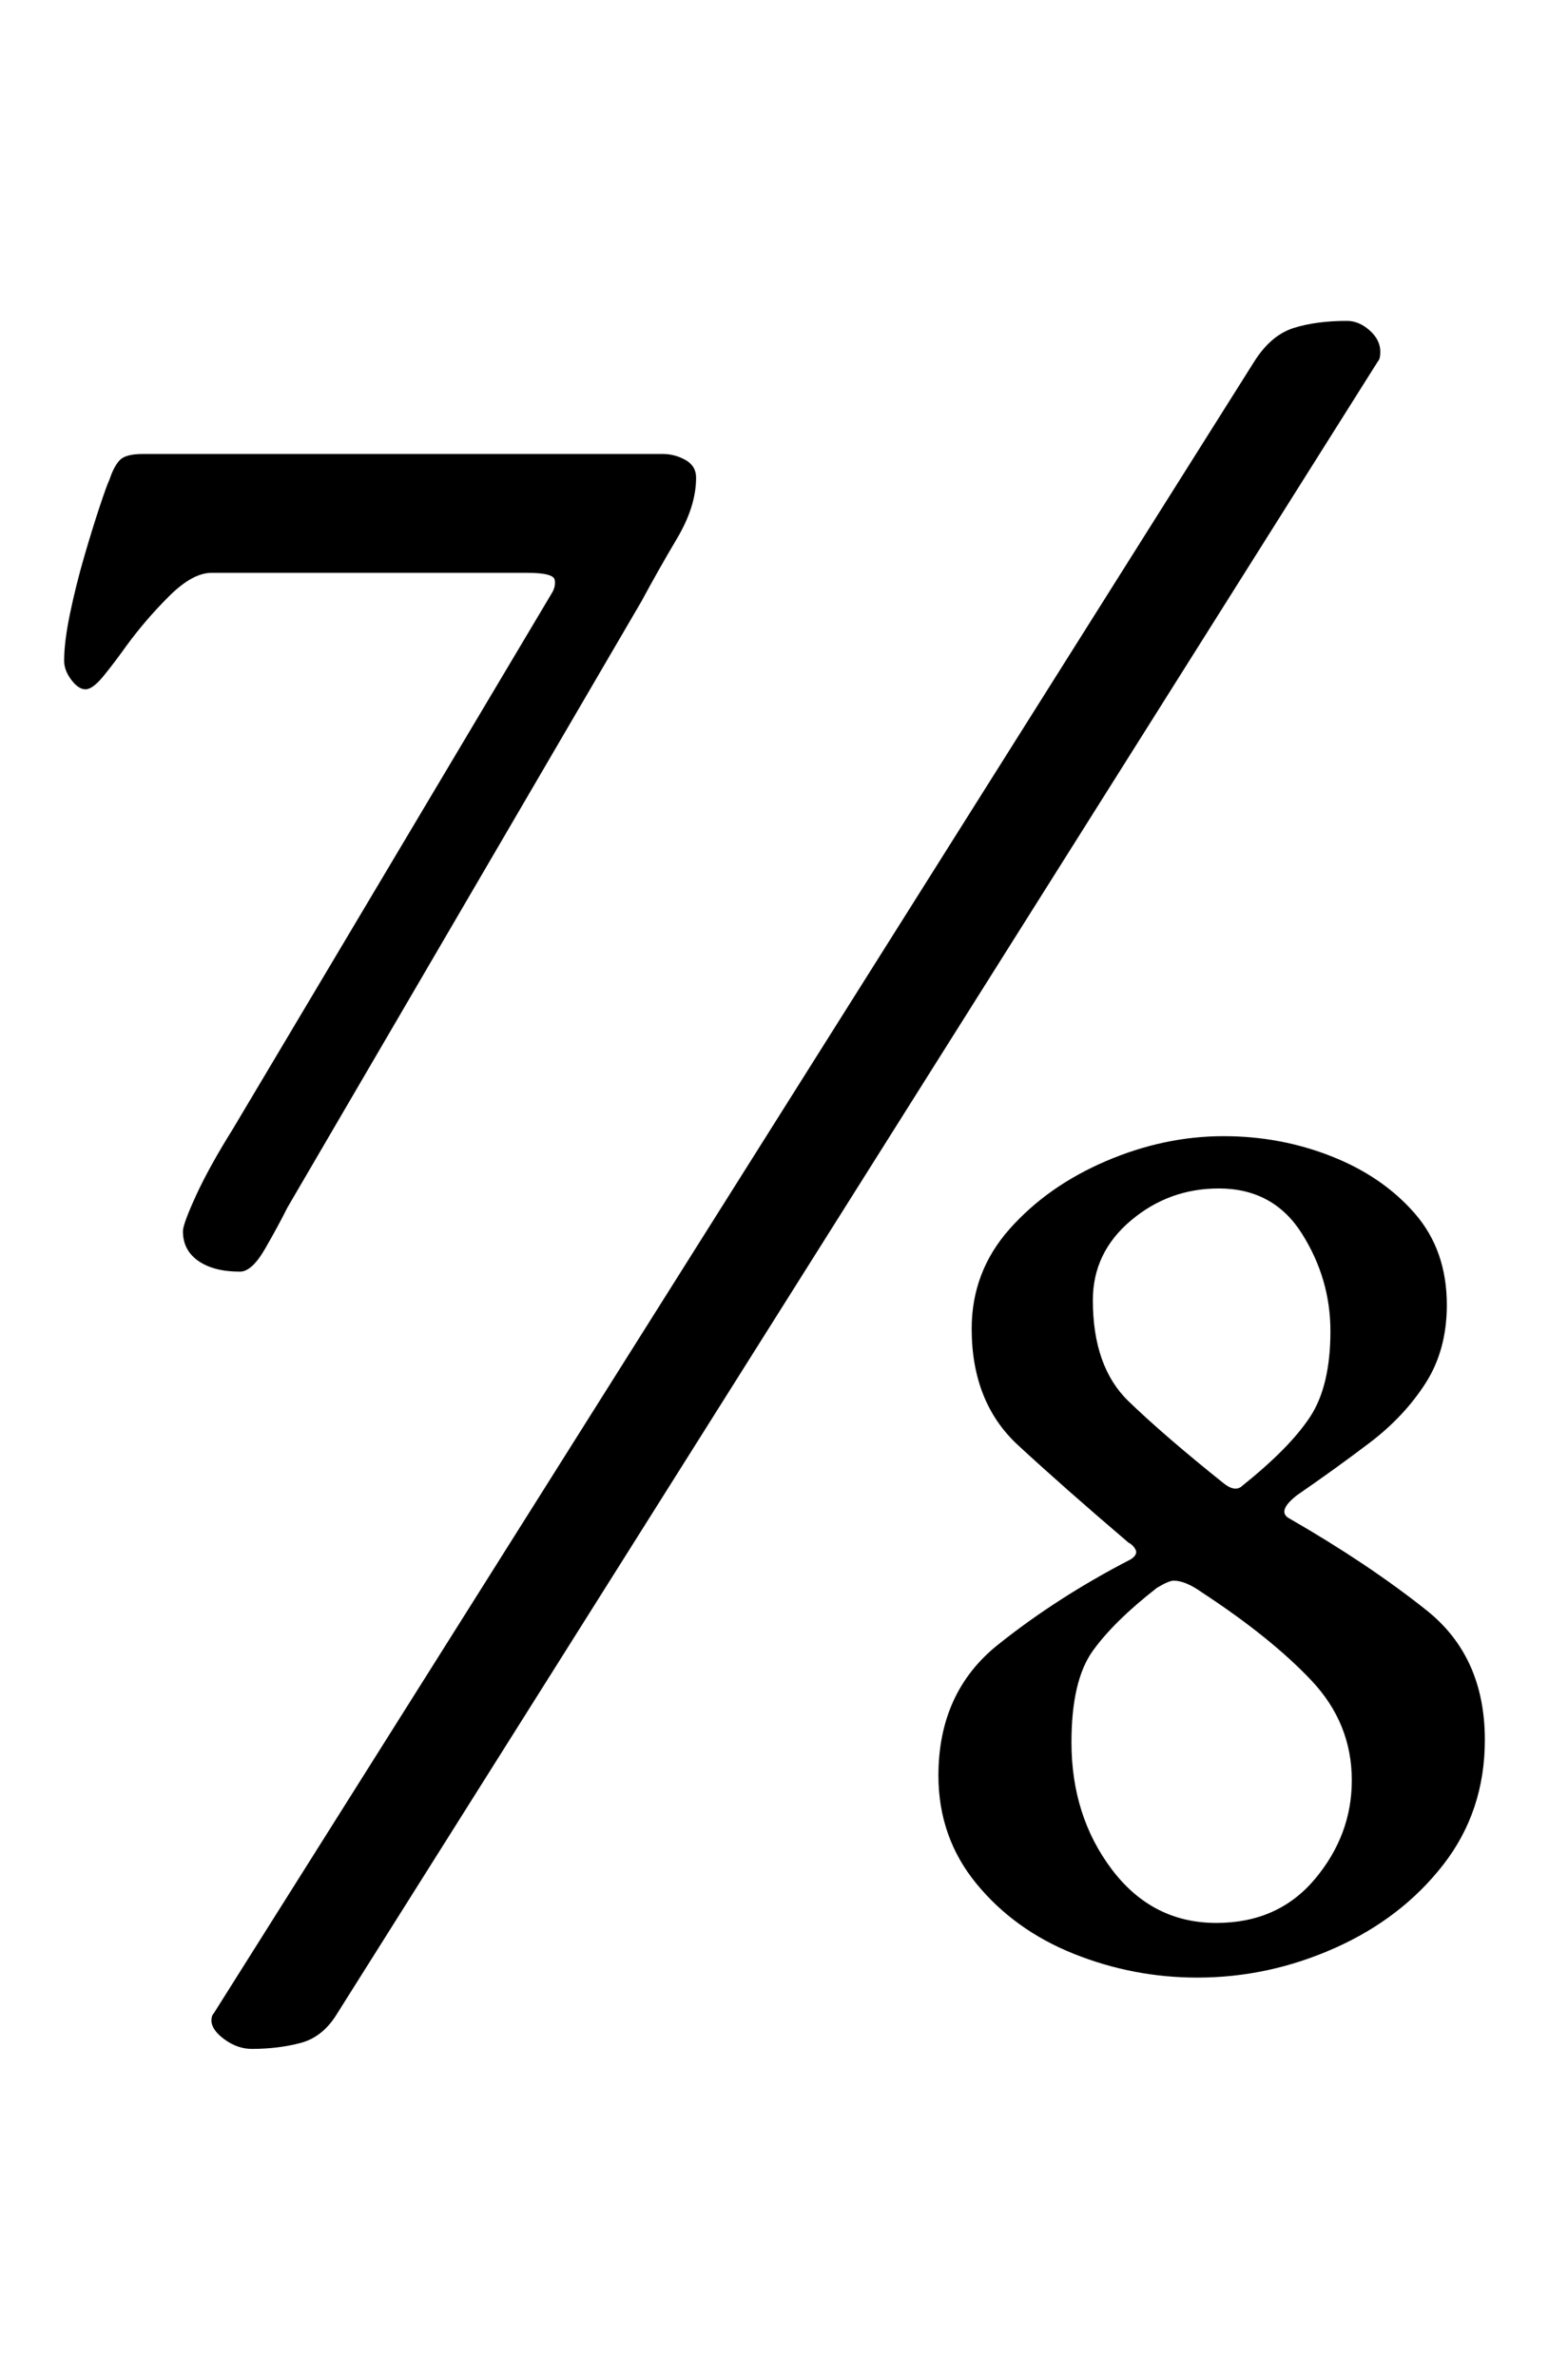 <?xml version="1.0" standalone="no"?>
<!DOCTYPE svg PUBLIC "-//W3C//DTD SVG 1.1//EN" "http://www.w3.org/Graphics/SVG/1.1/DTD/svg11.dtd" >
<svg xmlns="http://www.w3.org/2000/svg" xmlns:xlink="http://www.w3.org/1999/xlink" version="1.1" viewBox="-10 0 660 1000">
  <g transform="matrix(1 0 0 -1 0 800)">
   <path fill="currentColor"
d="M91 265q-11 0 -17.5 4.5t-6.5 12.5q0 3 5.5 15t15.5 28l134 225q2 3 1.5 6t-11.5 3h-133q-8 0 -18 -10t-18 -21q-5 -7 -9.5 -12.5t-7.5 -5.5t-6 4t-3 8q0 8 2.5 20t6 24t6.5 21t4 11q2 6 4.5 8.5t9.5 2.5h219q5 0 9.5 -2.5t4.5 -7.5q0 -12 -8 -25.5t-15 -26.5l-149 -255
q-4 -8 -9.5 -17.5t-10.5 -9.5zM518 648q7 11 16.5 14t22.5 3q5 0 9.5 -4t4.5 -9q0 -3 -1 -4l-438 -695q-6 -10 -15.5 -12.5t-20.5 -2.5q-6 0 -11.5 4t-5.5 8q0 2 1 3zM494 -32q-27 0 -52 10t-41 29.5t-16 45.5q0 35 25 55t56 36q3 2 2 4t-3 3q-27 23 -46.5 41t-19.5 49
q0 24 16 42t40.5 28.5t49.5 10.5q24 0 45.5 -8.5t35 -24t13.5 -38.5q0 -19 -9 -33t-23.5 -25t-30.5 -22q-9 -7 -3 -10q33 -19 57.5 -38.5t24.5 -54.5q0 -30 -17.5 -52.5t-45.5 -35t-58 -12.5zM502 -9q26 0 41.5 18.5t15.5 41.5q0 24 -17 42t-46 37q-7 5 -12 5q-2 0 -7 -3
q-18 -14 -27 -26.5t-9 -38.5q0 -31 17 -53.5t44 -22.5zM513 175q20 16 28.5 29t8.5 36q0 22 -12 41t-35 19q-21 0 -37 -13.5t-16 -33.5q0 -28 15 -42.5t40 -34.5q5 -4 8 -1z" />
  </g>

</svg>
